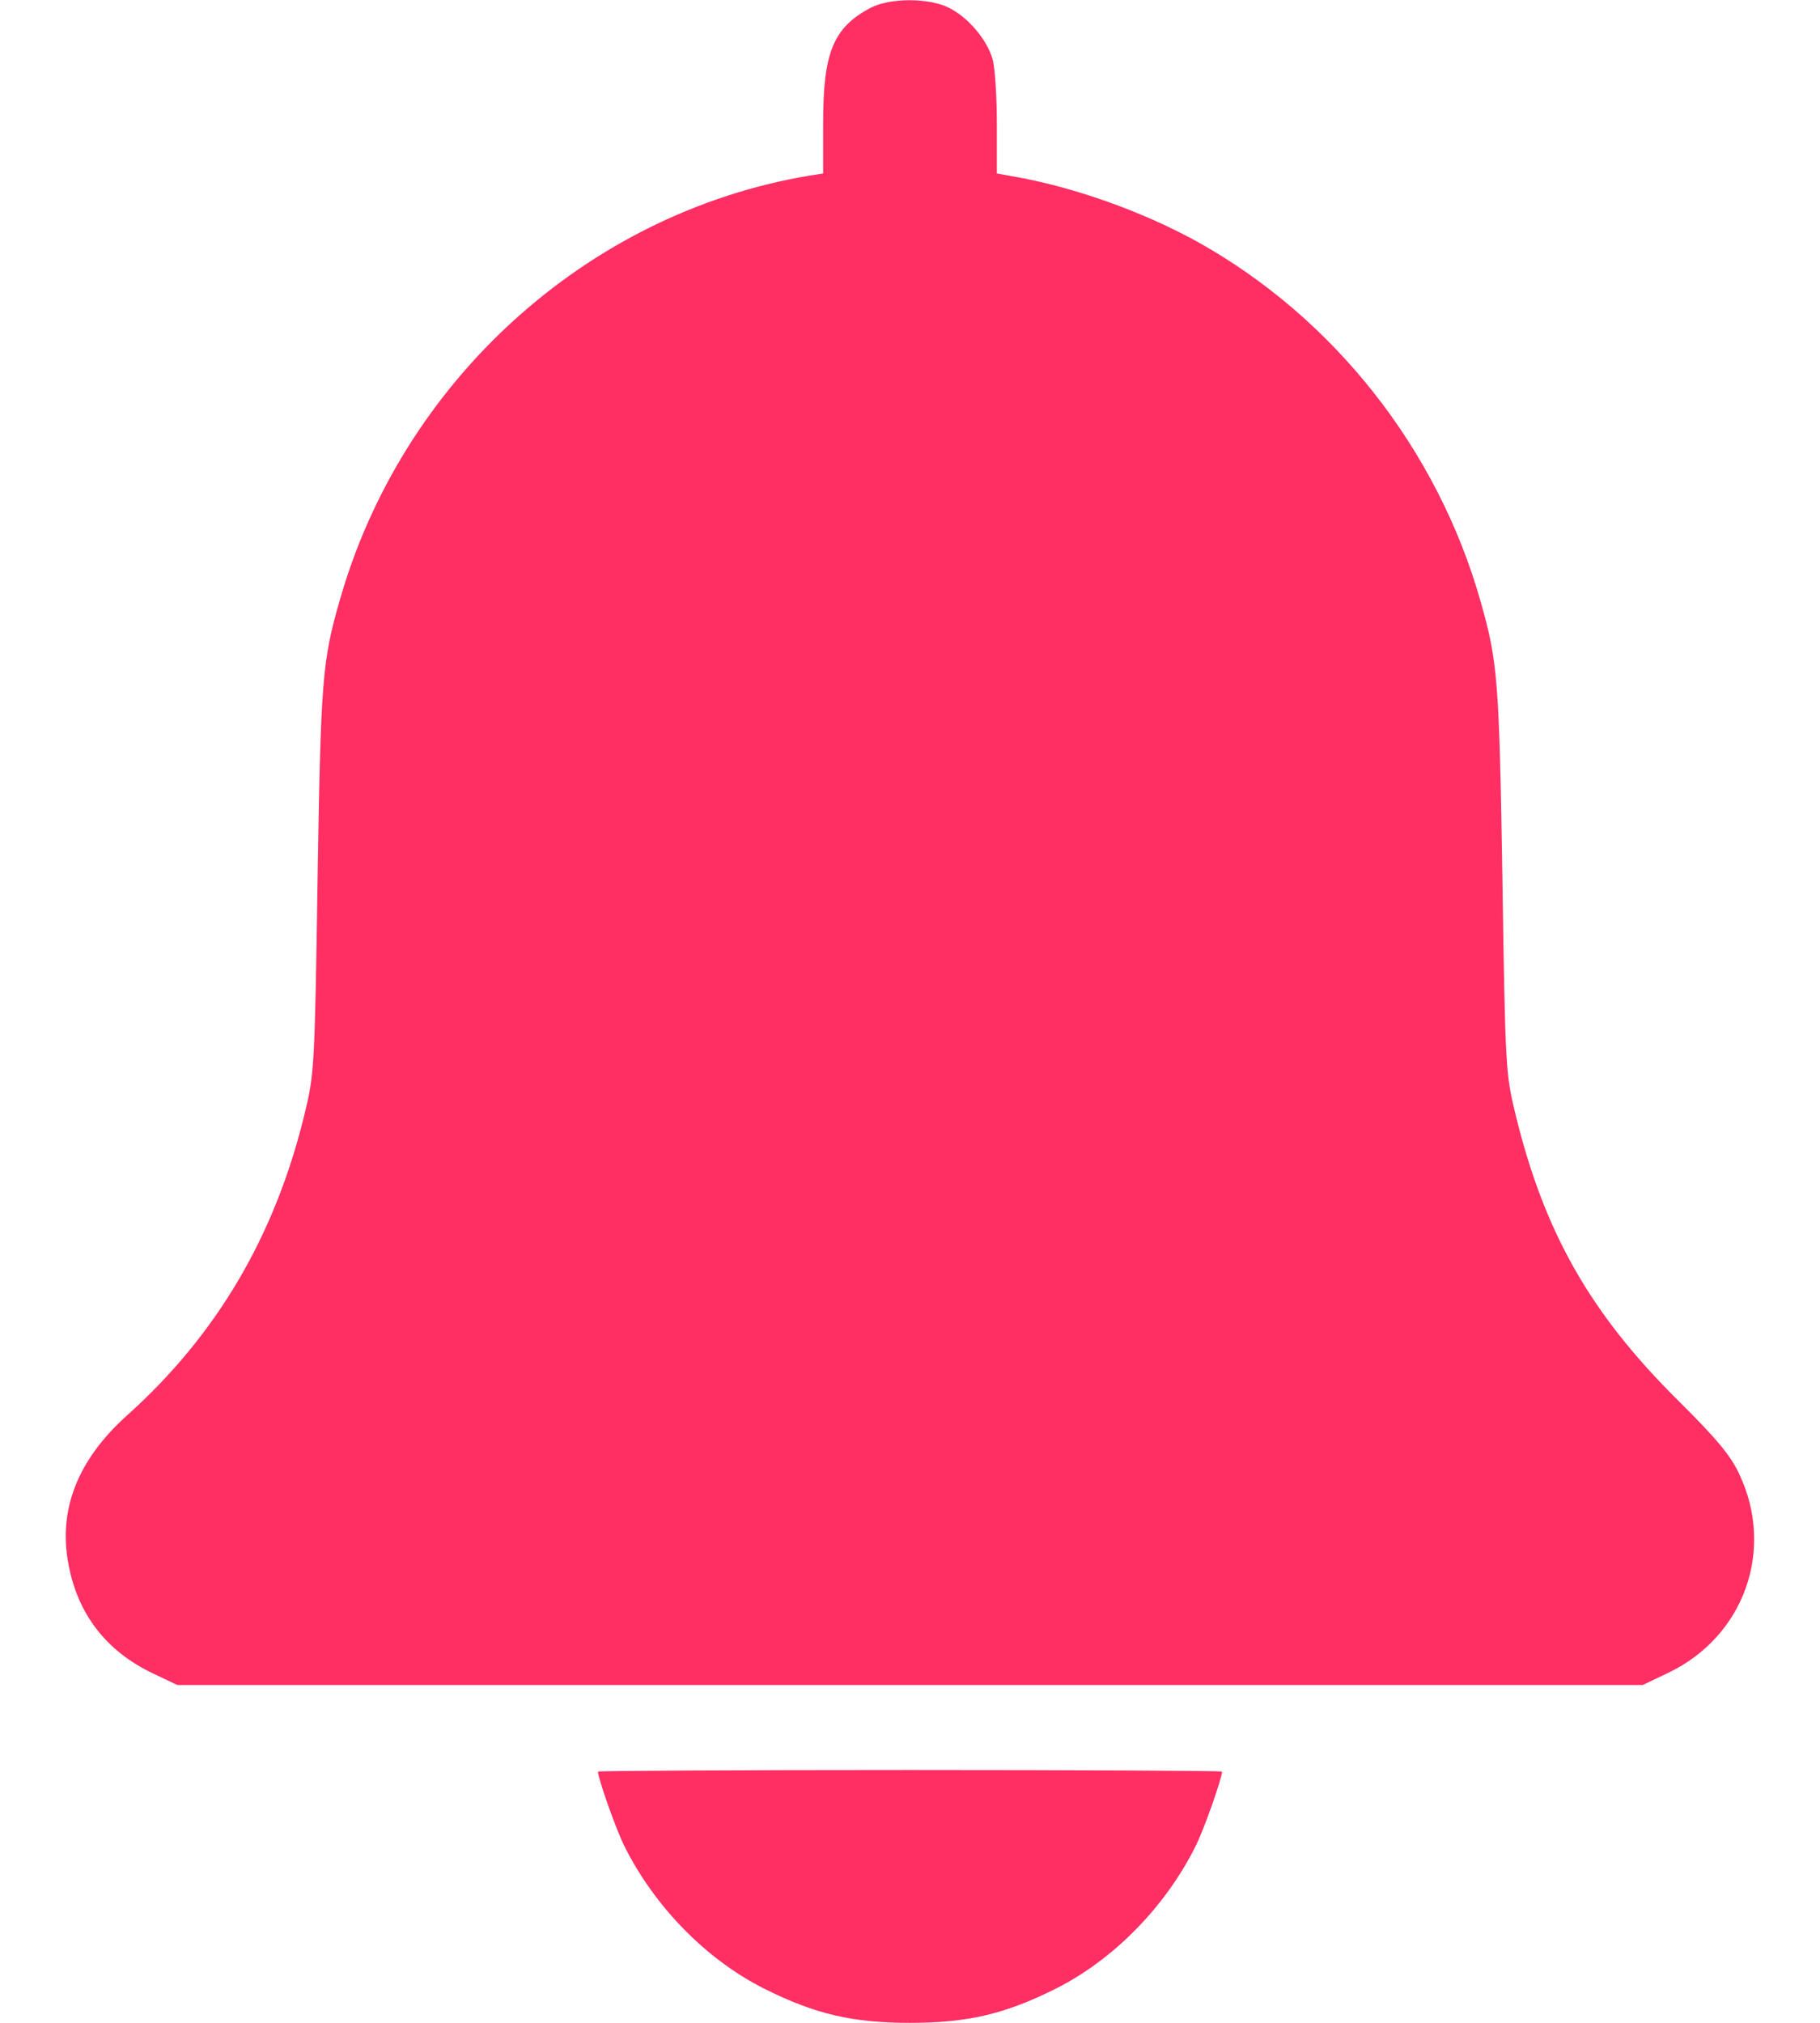 <svg width="18" height="20" viewBox="0 0 18 20" fill="none" xmlns="http://www.w3.org/2000/svg">
<path d="M8.609 0.078C8.242 0.273 8.141 0.516 8.141 1.215V1.715L7.996 1.738C5.801 2.109 3.969 3.773 3.355 5.953C3.188 6.539 3.172 6.73 3.141 8.691C3.113 10.555 3.109 10.617 3.012 11.016C2.719 12.223 2.141 13.203 1.25 14C0.766 14.438 0.57 14.934 0.68 15.48C0.773 15.965 1.055 16.324 1.5 16.539L1.754 16.66H9H16.246L16.5 16.539C17.25 16.18 17.555 15.324 17.203 14.578C17.117 14.391 16.98 14.227 16.59 13.84C15.723 12.98 15.27 12.176 14.988 11.016C14.891 10.617 14.887 10.555 14.859 8.691C14.828 6.73 14.812 6.539 14.645 5.953C14.219 4.441 13.188 3.137 11.836 2.387C11.289 2.086 10.605 1.844 10.008 1.742L9.859 1.715V1.223C9.859 0.953 9.84 0.664 9.816 0.582C9.758 0.387 9.574 0.172 9.387 0.078C9.188 -0.023 8.801 -0.023 8.609 0.078Z" fill="#FF2E63"/>
<path d="M5.914 17.516C5.914 17.582 6.098 18.105 6.18 18.262C6.48 18.859 6.992 19.379 7.562 19.664C8.062 19.914 8.43 20 9 20C9.57 20 9.938 19.914 10.438 19.664C11.008 19.379 11.52 18.859 11.82 18.262C11.902 18.105 12.086 17.582 12.086 17.516C12.086 17.508 10.699 17.5 9 17.5C7.305 17.5 5.914 17.508 5.914 17.516Z" fill="#FF2E63"/>
</svg>
